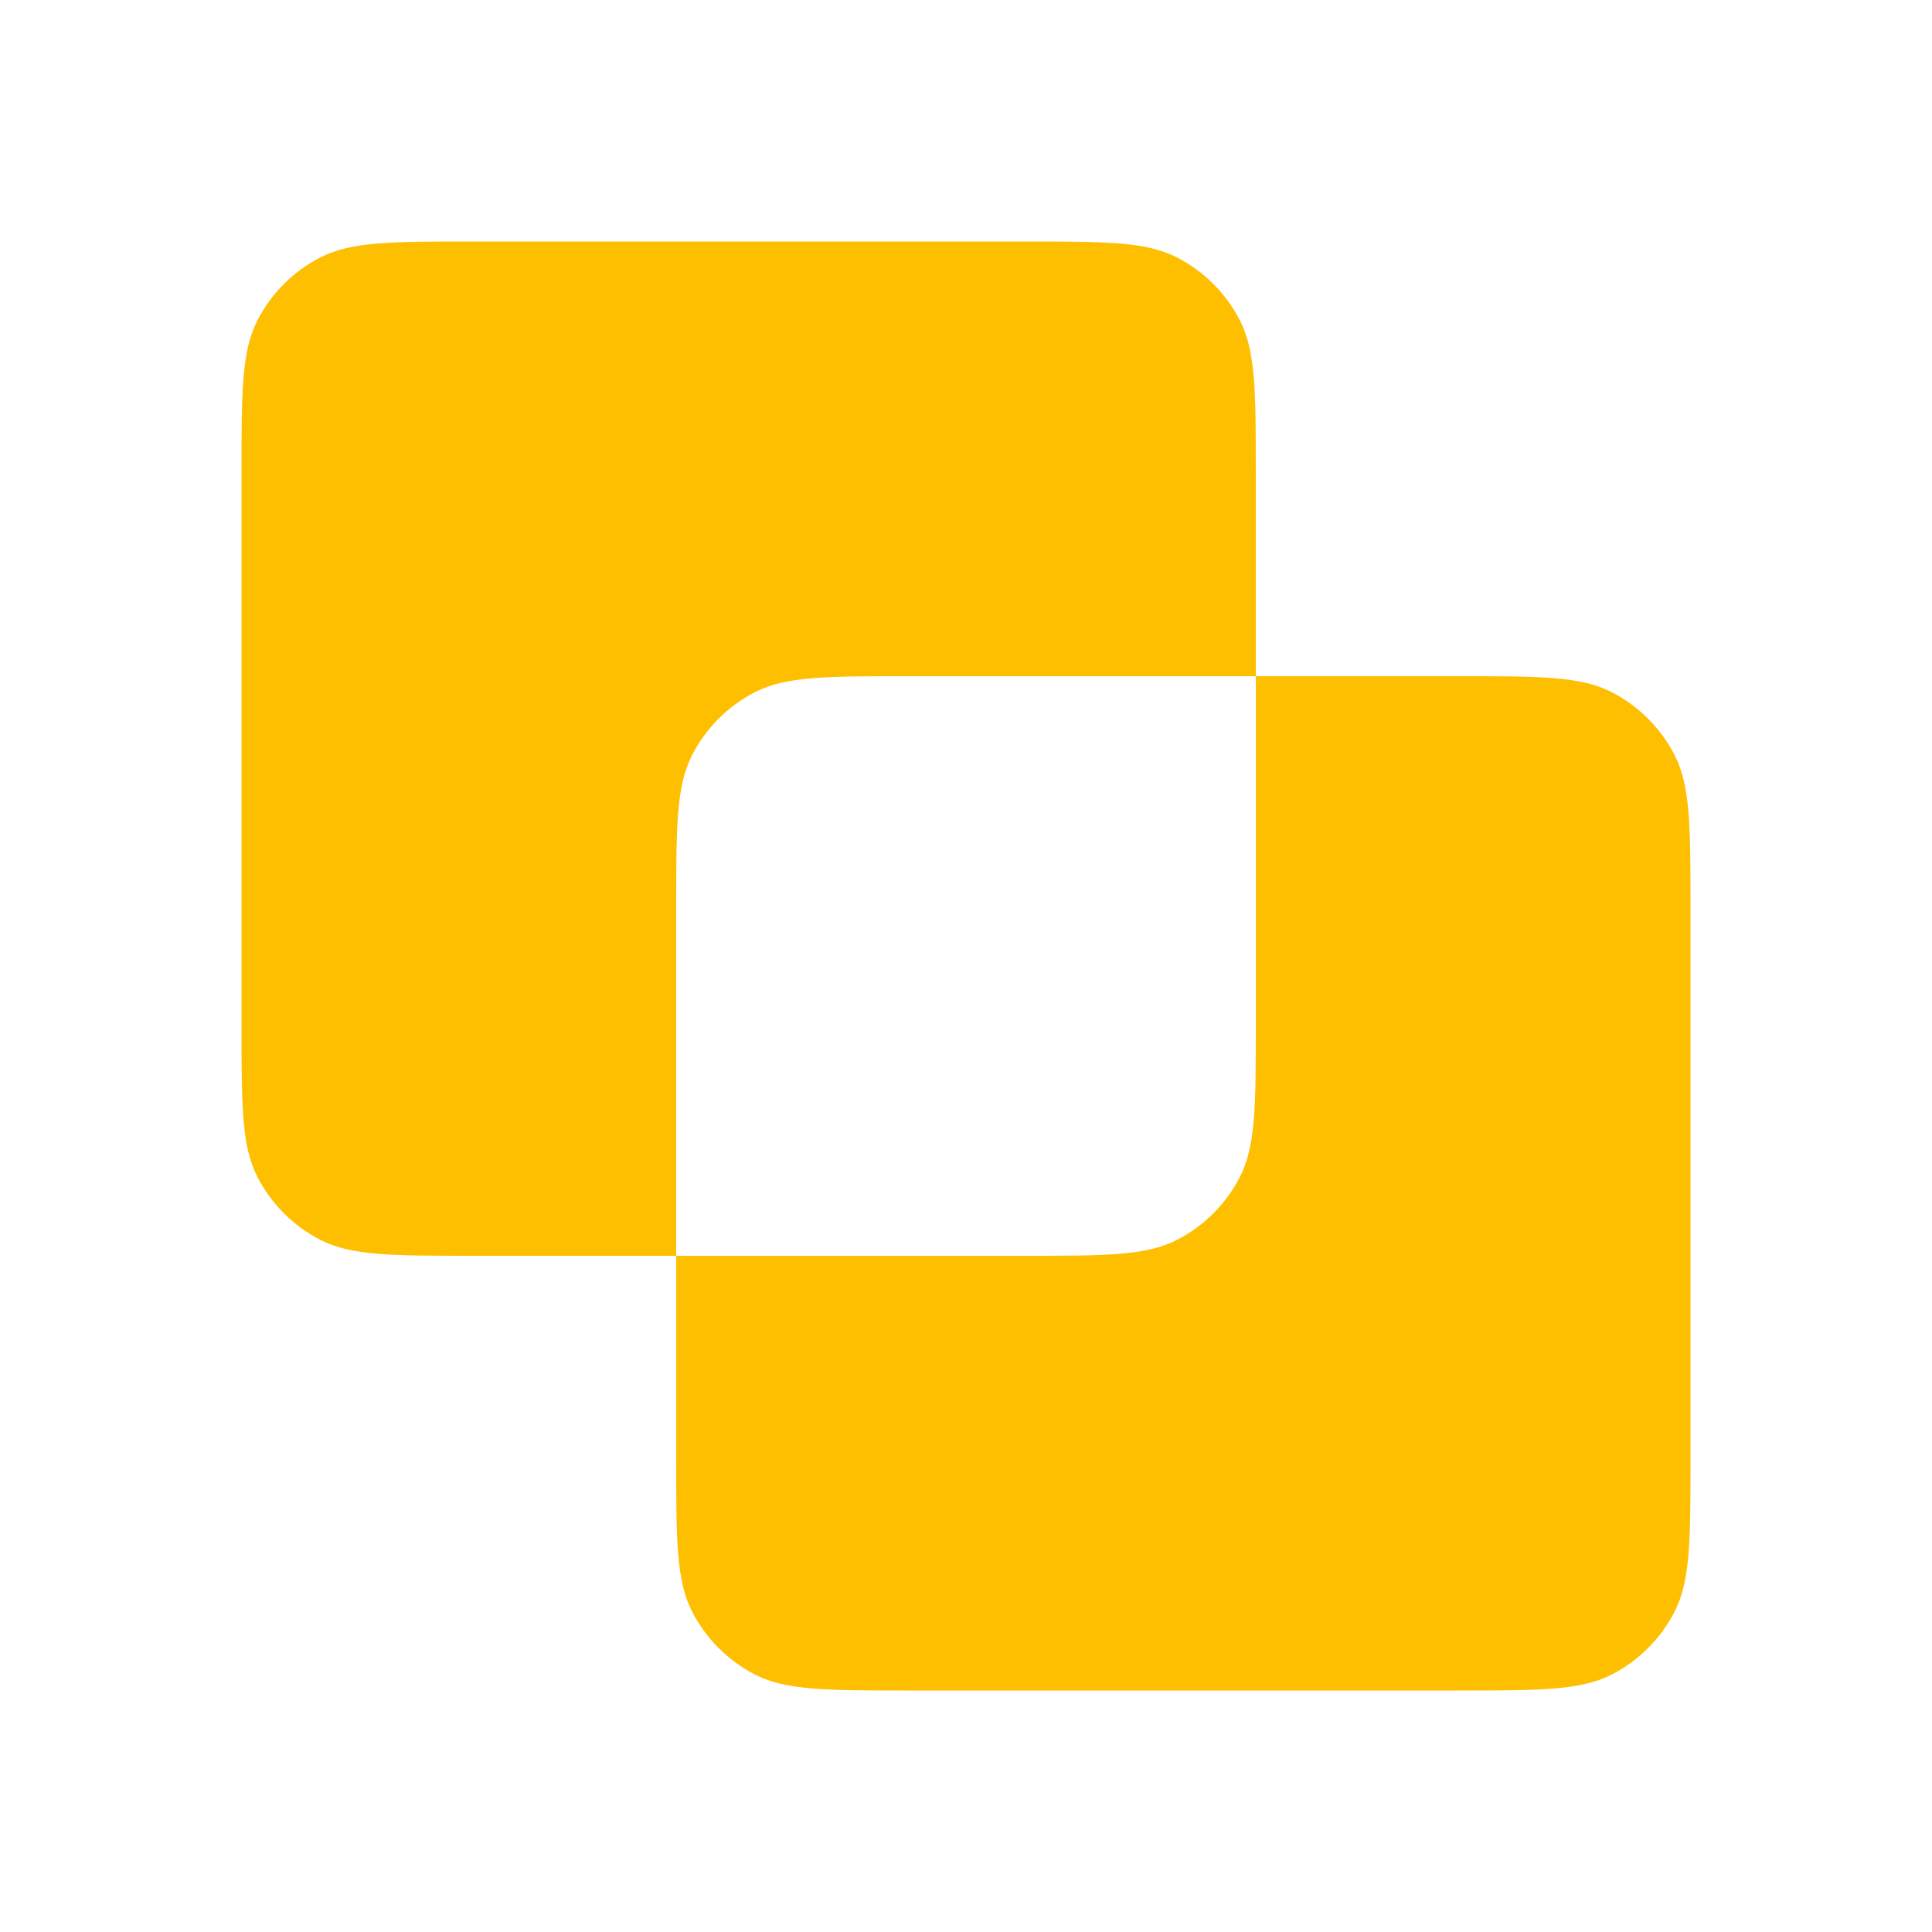 <svg width="24" height="24" viewBox="0 0 24 24" fill="none" xmlns="http://www.w3.org/2000/svg">
<path fill-rule="evenodd" clip-rule="evenodd" d="M12.72 3H5.88C4.872 3 4.368 3 3.983 3.196C3.644 3.369 3.369 3.644 3.196 3.983C3 4.368 3 4.872 3 5.88V12.72C3 13.728 3 14.232 3.196 14.617C3.369 14.956 3.644 15.231 3.983 15.404C4.368 15.6 4.872 15.6 5.88 15.6H8.4V18.12C8.4 19.128 8.4 19.632 8.596 20.017C8.769 20.356 9.044 20.631 9.383 20.804C9.768 21 10.272 21 11.28 21H18.12C19.128 21 19.632 21 20.017 20.804C20.356 20.631 20.631 20.356 20.804 20.017C21 19.632 21 19.128 21 18.12V11.28C21 10.272 21 9.768 20.804 9.383C20.631 9.044 20.356 8.769 20.017 8.596C19.632 8.4 19.128 8.4 18.12 8.4H15.6V5.88C15.6 4.872 15.6 4.368 15.404 3.983C15.231 3.644 14.956 3.369 14.617 3.196C14.232 3 13.728 3 12.72 3ZM15.6 8.4H11.28C10.272 8.4 9.768 8.4 9.383 8.596C9.044 8.769 8.769 9.044 8.596 9.383C8.4 9.768 8.4 10.272 8.4 11.28V15.6H12.72C13.728 15.6 14.232 15.6 14.617 15.404C14.956 15.231 15.231 14.956 15.404 14.617C15.6 14.232 15.6 13.728 15.6 12.72V8.4Z" fill="#FFBF01"/>
</svg>
